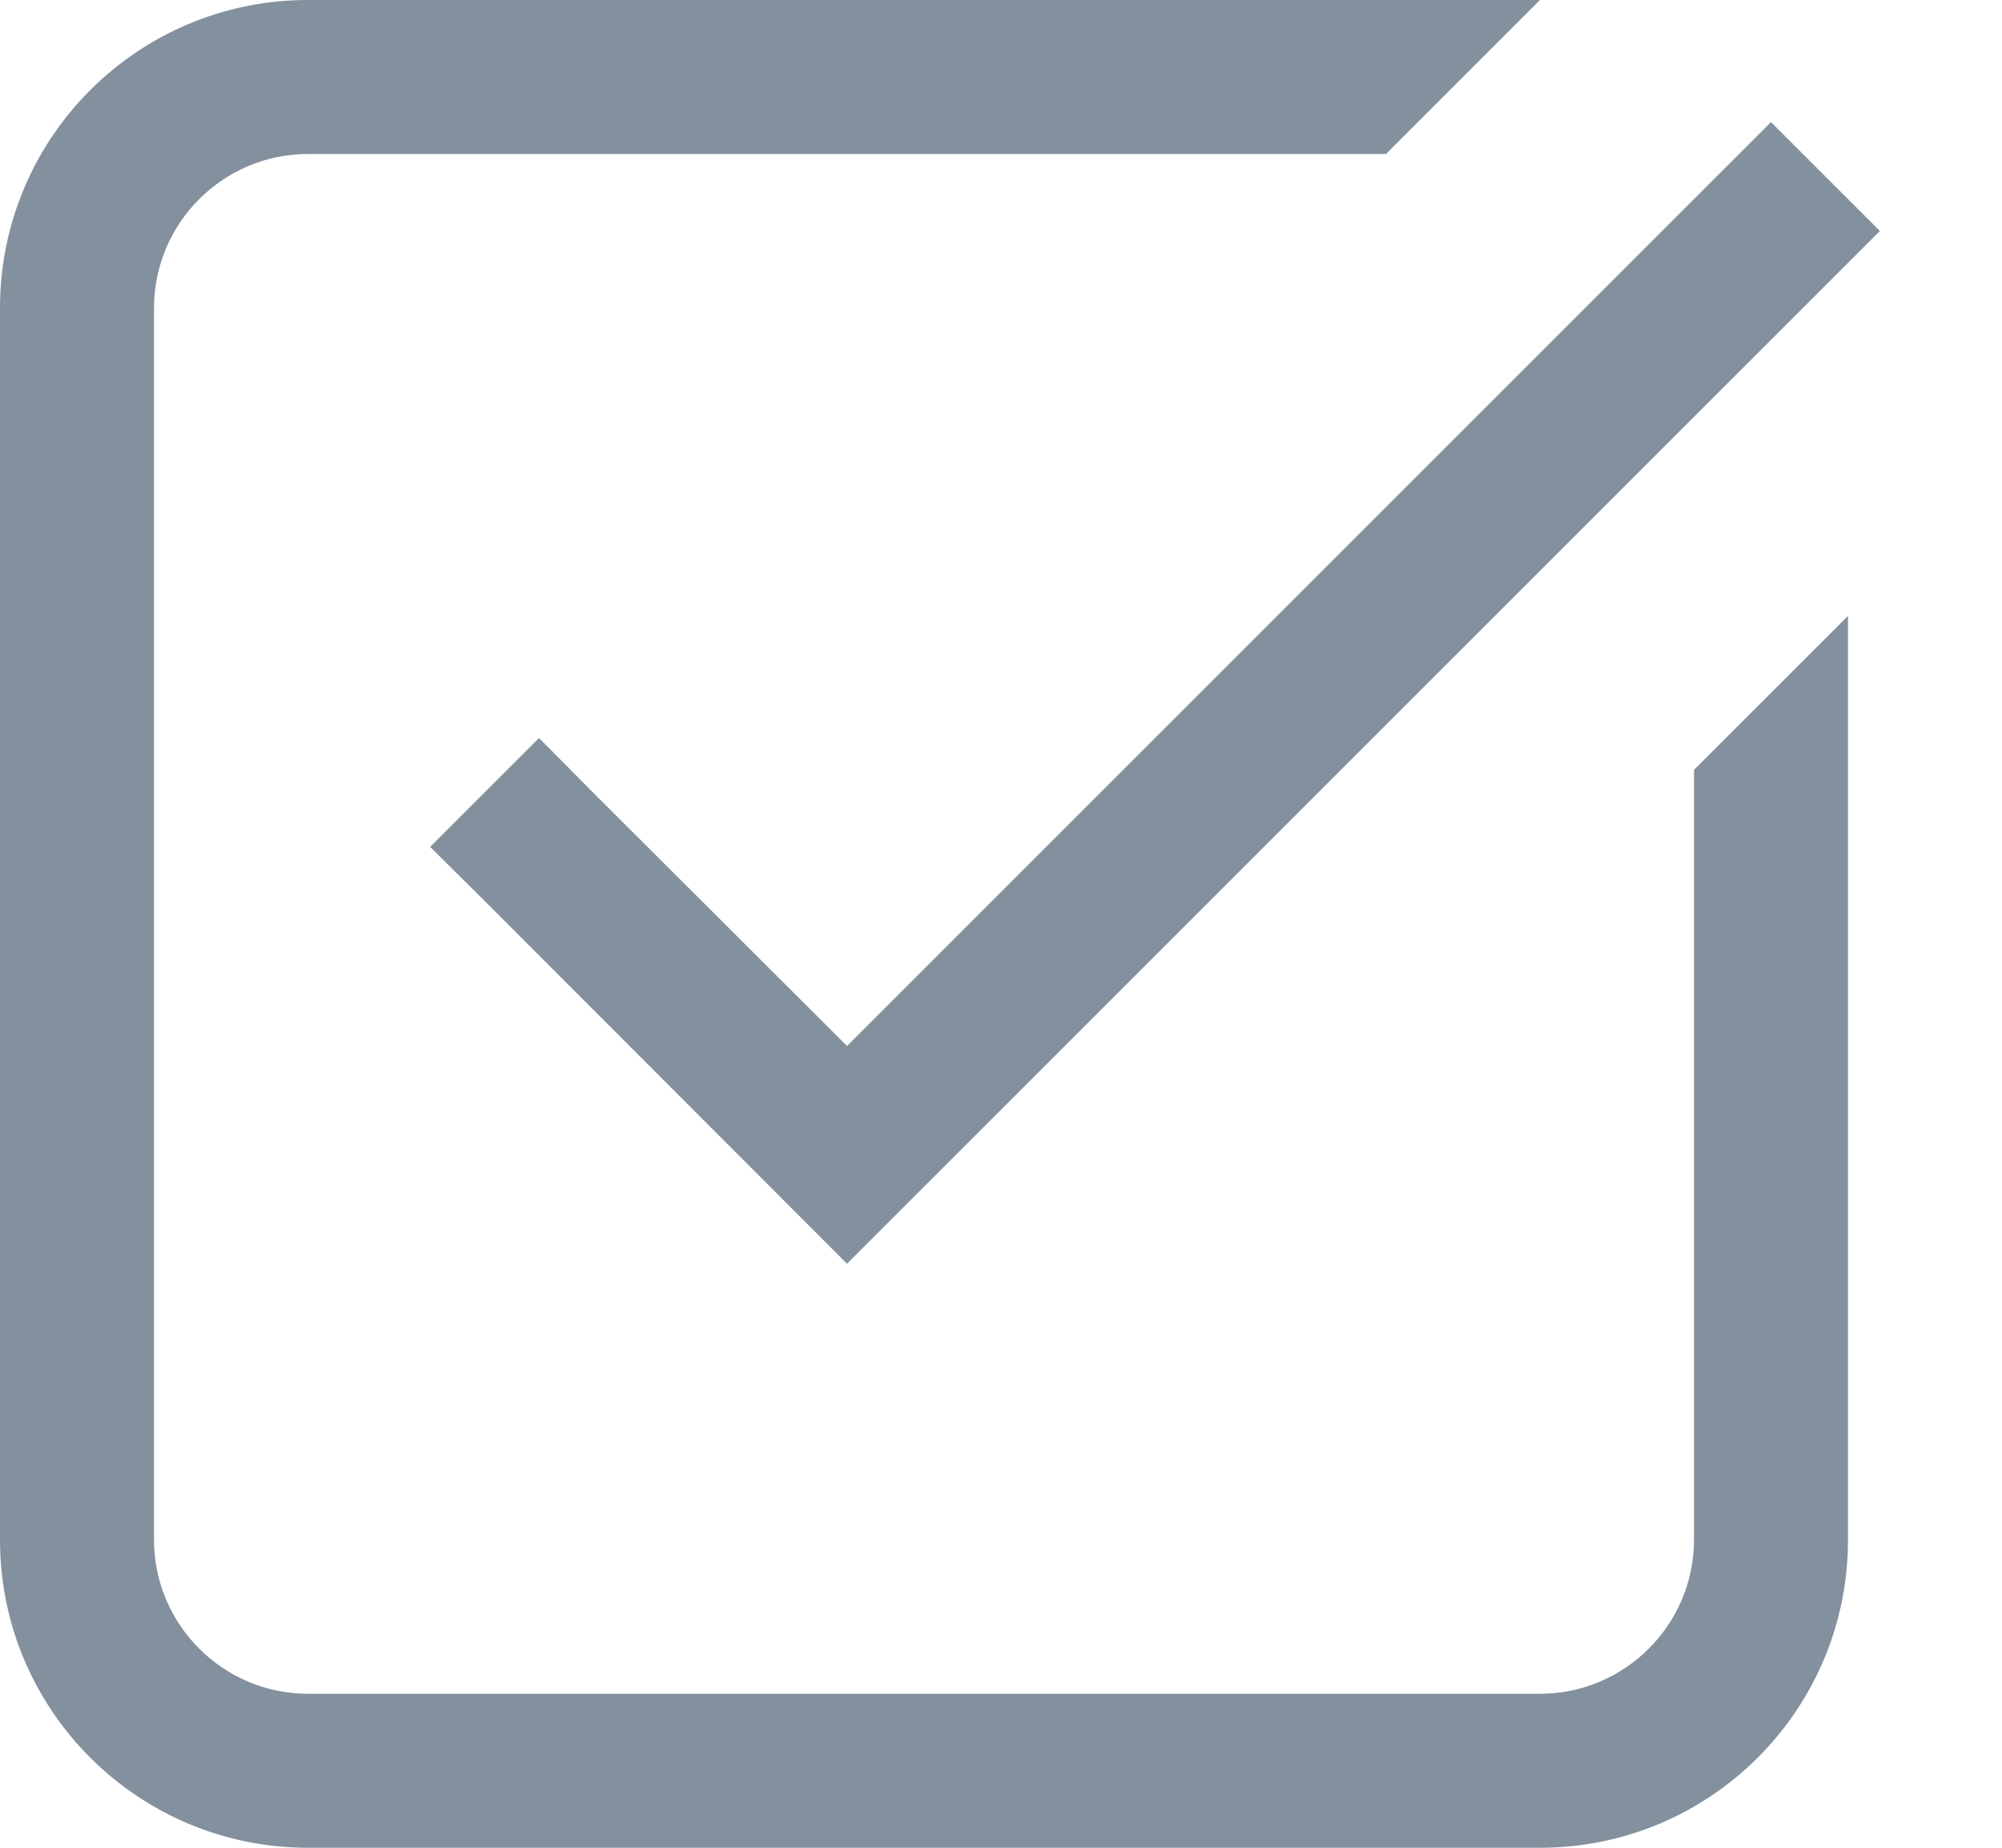 <?xml version="1.0" encoding="UTF-8"?>
<svg width="13px" height="12px" viewBox="0 0 13 12" version="1.1" xmlns="http://www.w3.org/2000/svg" xmlns:xlink="http://www.w3.org/1999/xlink">
    <!-- Generator: Sketch 49.2 (51160) - http://www.bohemiancoding.com/sketch -->
    <title>Shape</title>
    <desc>Created with Sketch.</desc>
    <defs></defs>
    <g id="Web-PC" stroke="none" stroke-width="1" fill="none" fill-rule="evenodd">
        <g id="Tim-Kiem-LichSu" transform="translate(-502, -180)" fill="#83909E" fill-rule="nonzero">
            <g id="Group-27" transform="translate(418, 129)">
                <g id="Group-8">
                    <g id="Messages">
                        <g id="Message-1">
                            <g id="Group-15" transform="translate(84, 4)">
                                <g id="Group-12" transform="translate(0, 23)">
                                    <path d="M2,24 C0.895,24 0,24.895 0,26 L0,34 C0,35.105 0.895,36 2,36 L10,36 C11.105,36 12,35.105 12,34 L12,28 L11,29 L11,34 C11,34.551 10.551,35 10,35 L2,35 C1.449,35 1,34.551 1,34 L1,26 C1,25.449 1.449,25 2,25 L9,25 L10,24 L2,24 Z M11.5,24.793 L5.5,30.793 L3.852,29.148 L3.5,28.793 L2.793,29.5 L3.148,29.852 L5.5,32.207 L12.207,25.5 L11.5,24.793 Z" id="Shape"></path>
                                </g>
                            </g>
                        </g>
                    </g>
                </g>
            </g>
        </g>
    </g>
</svg>